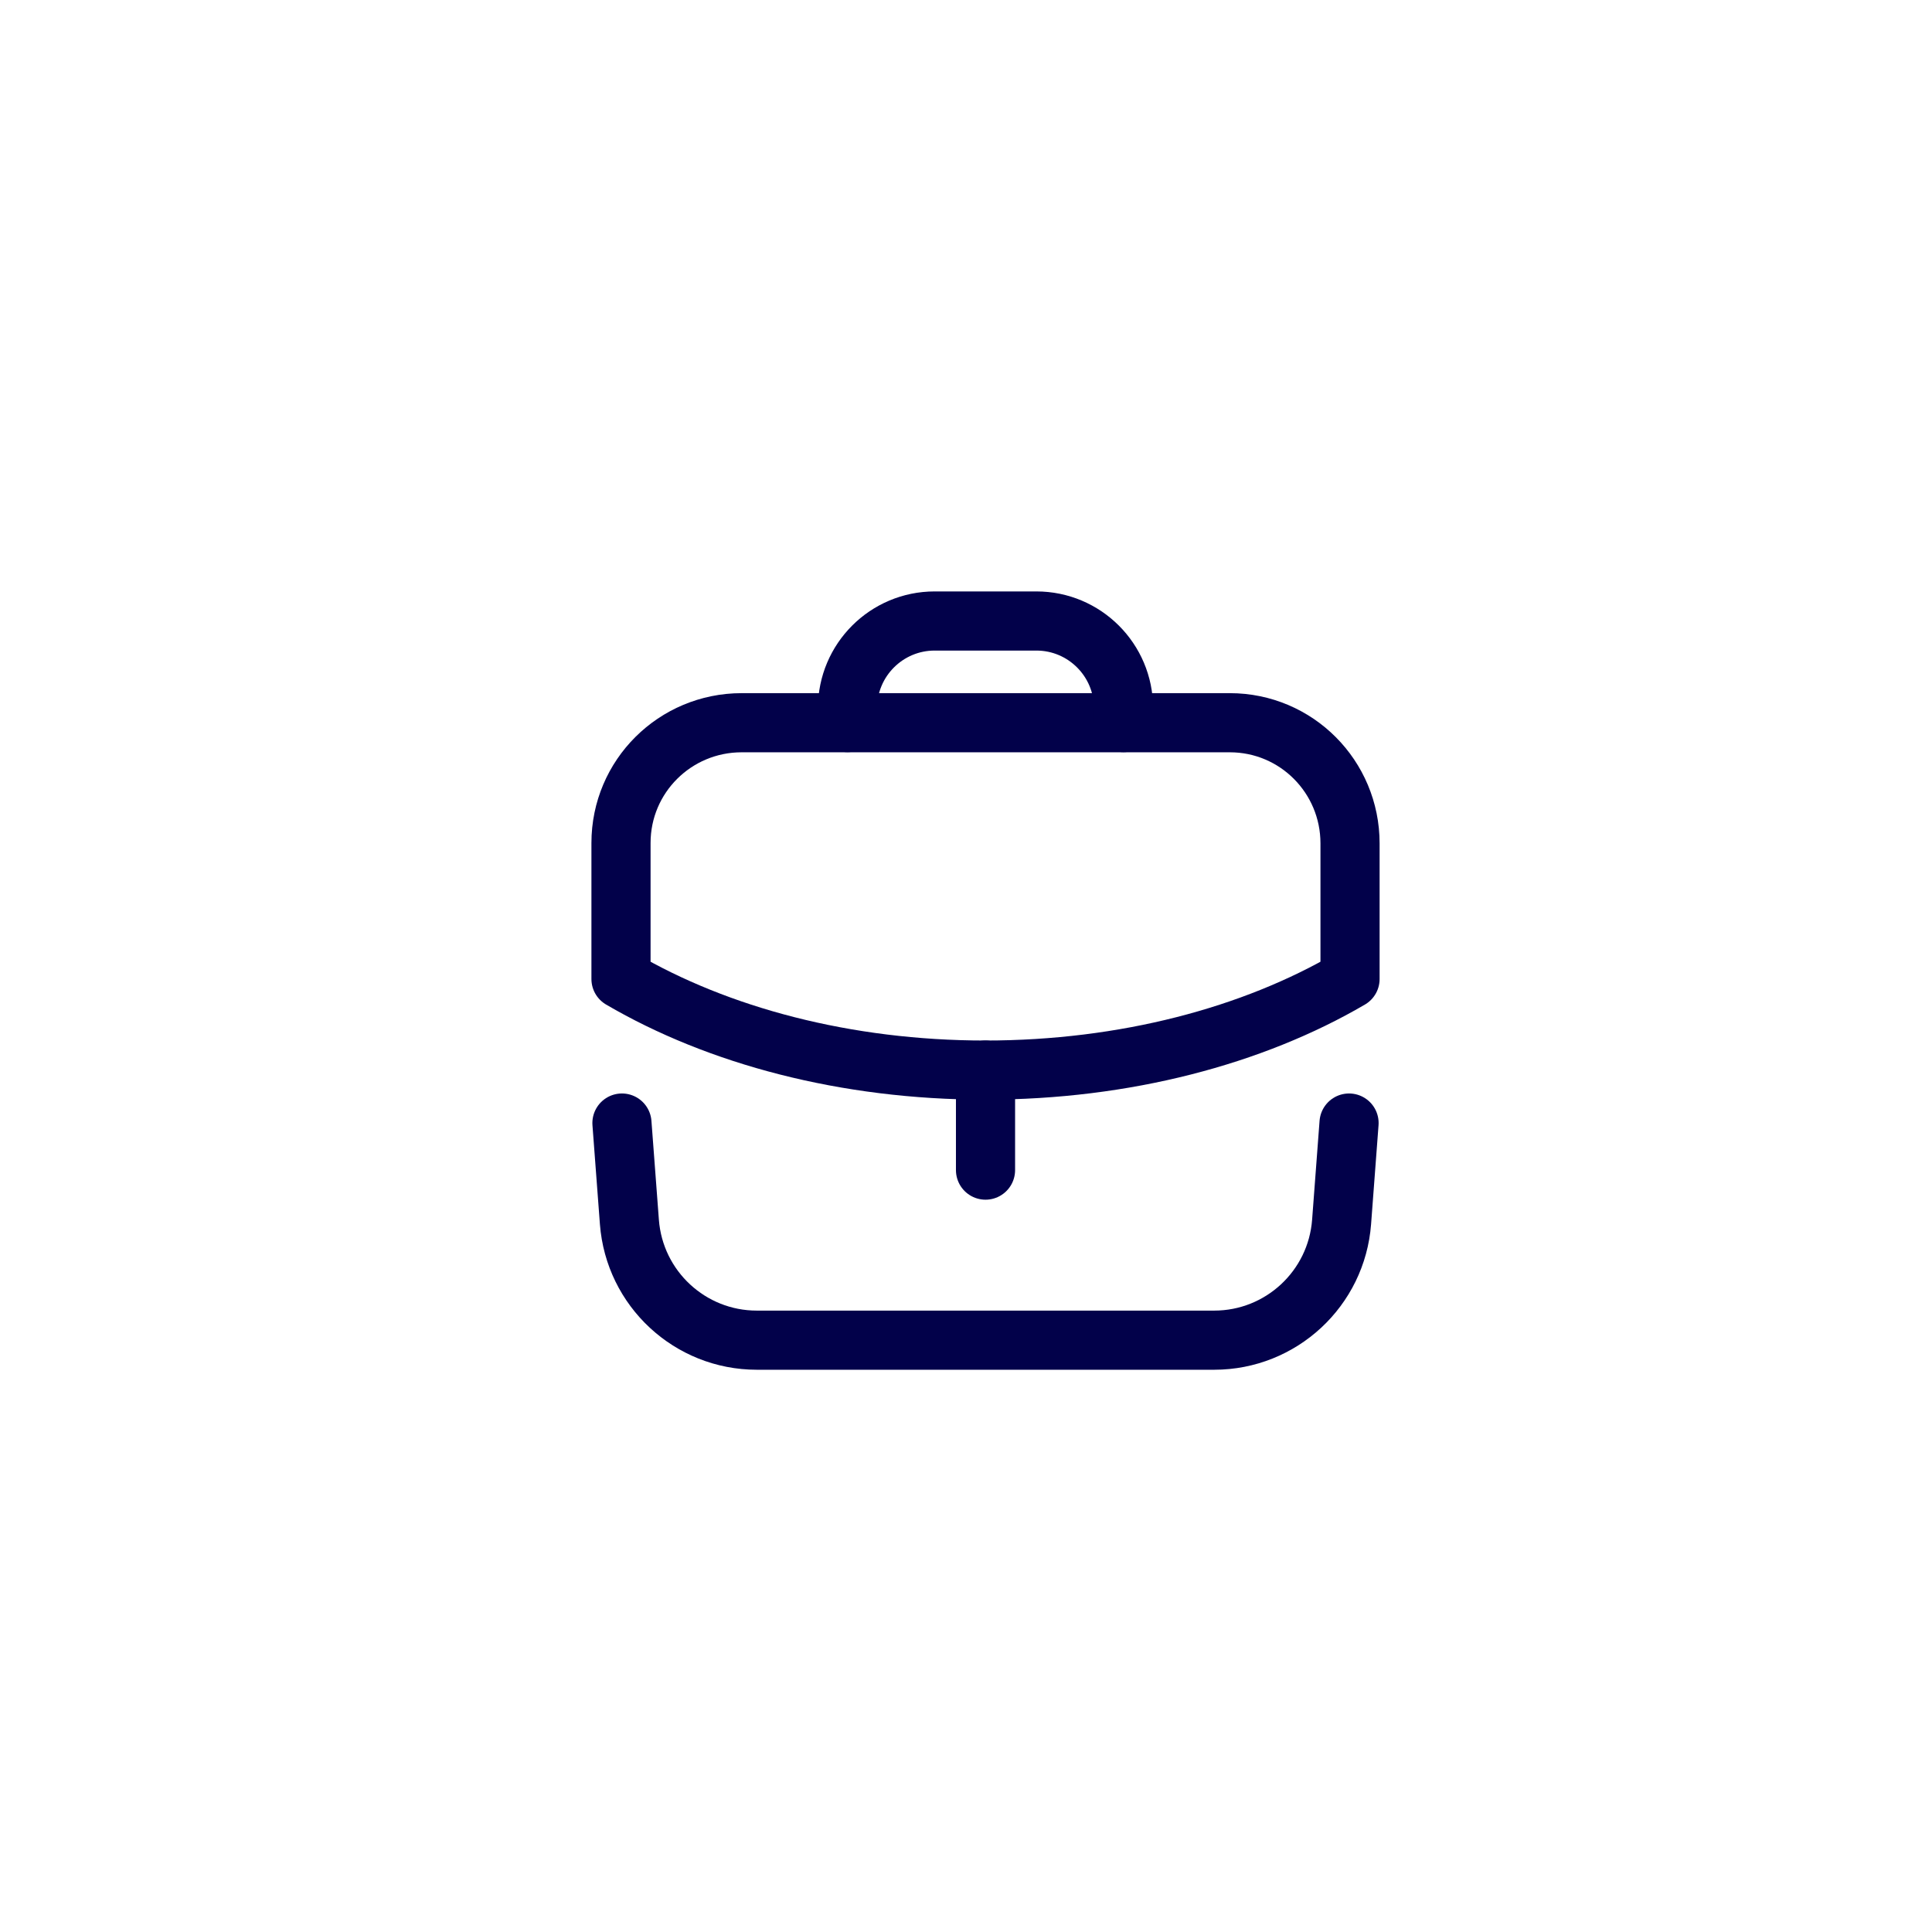 <svg width="49" height="49" viewBox="0 0 49 49" fill="none" xmlns="http://www.w3.org/2000/svg">
<path d="M24.995 29.677V27.14" stroke="#02014A" stroke-width="1.5" stroke-linecap="round" stroke-linejoin="round"/>
<path fill-rule="evenodd" clip-rule="evenodd" d="M31.19 18.33C32.88 18.33 34.24 19.7 34.24 21.39V24.83C31.78 26.27 28.53 27.14 24.99 27.14C21.45 27.14 18.21 26.27 15.75 24.83V21.38C15.75 19.69 17.12 18.33 18.81 18.33H31.19Z" stroke="#02014A" stroke-width="1.5" stroke-linecap="round" stroke-linejoin="round"/>
<path d="M28.495 18.326V17.96C28.495 16.74 27.505 15.75 26.285 15.75H23.705C22.485 15.75 21.495 16.74 21.495 17.96V18.326" stroke="#02014A" stroke-width="1.5" stroke-linecap="round" stroke-linejoin="round"/>
<path d="M15.774 28.483L15.963 30.992C16.091 32.683 17.5 33.99 19.195 33.99H30.794C32.489 33.99 33.898 32.683 34.026 30.992L34.215 28.483" stroke="#02014A" stroke-width="1.5" stroke-linecap="round" stroke-linejoin="round"/>
</svg>
